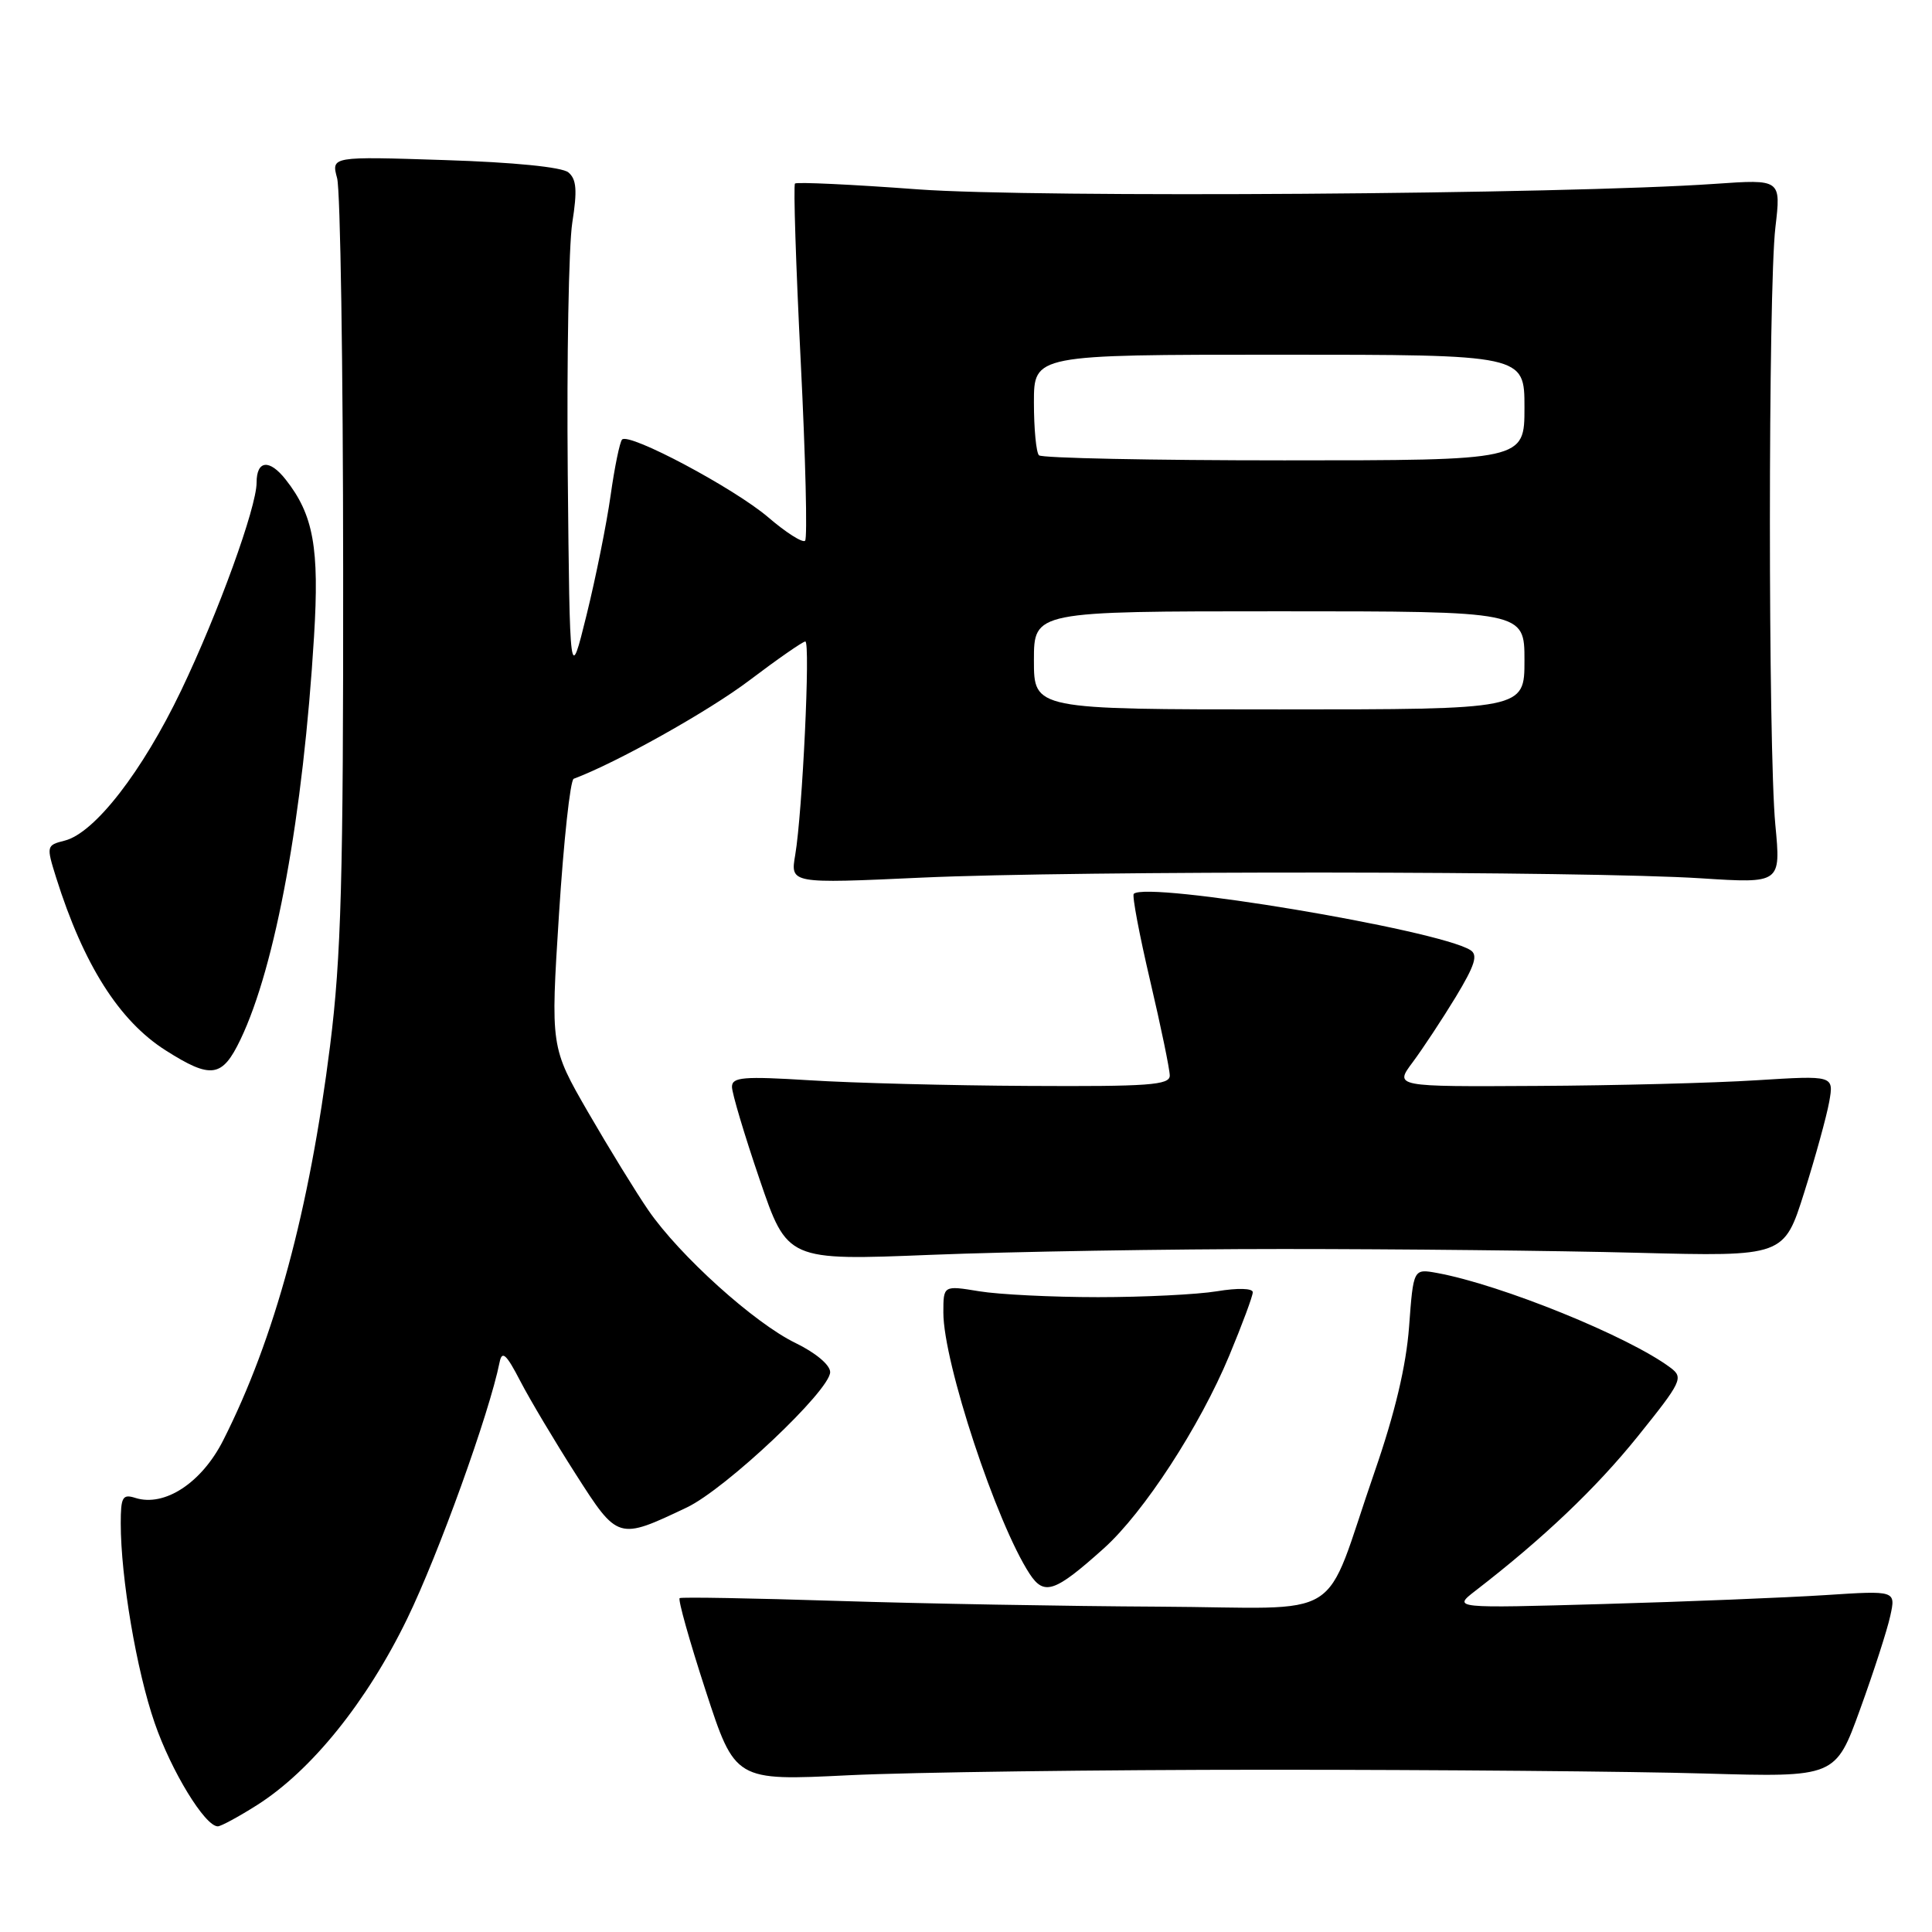 <?xml version="1.0" encoding="UTF-8" standalone="no"?>
<!DOCTYPE svg PUBLIC "-//W3C//DTD SVG 1.1//EN" "http://www.w3.org/Graphics/SVG/1.1/DTD/svg11.dtd" >
<svg xmlns="http://www.w3.org/2000/svg" xmlns:xlink="http://www.w3.org/1999/xlink" version="1.1" viewBox="0 0 256 256">
 <g >
 <path fill="currentColor"
d=" M 34.08 239.17 C 41.27 234.60 48.60 225.51 53.95 214.50 C 58.09 205.99 64.85 187.25 66.20 180.50 C 66.52 178.91 67.09 179.42 68.94 183.00 C 70.22 185.47 73.53 191.02 76.28 195.32 C 81.88 204.08 81.88 204.08 91.00 199.75 C 96.17 197.29 110.00 184.23 110.00 181.81 C 110.00 180.86 108.07 179.25 105.42 177.96 C 99.96 175.32 90.03 166.36 85.90 160.35 C 84.27 157.98 80.69 152.15 77.94 147.40 C 72.95 138.75 72.95 138.75 74.07 121.12 C 74.69 111.43 75.56 103.36 76.02 103.19 C 81.68 101.08 93.93 94.22 99.30 90.15 C 103.04 87.32 106.38 85.00 106.71 85.00 C 107.40 85.00 106.33 107.63 105.37 113.29 C 104.72 117.09 104.72 117.09 122.11 116.29 C 142.79 115.35 210.36 115.41 225.39 116.38 C 235.98 117.06 235.98 117.06 235.24 109.28 C 234.28 99.14 234.28 38.37 235.25 30.12 C 236.00 23.75 236.00 23.75 227.25 24.36 C 207.23 25.75 137.26 26.24 121.62 25.09 C 112.89 24.44 105.56 24.10 105.34 24.32 C 105.12 24.55 105.46 35.16 106.10 47.90 C 106.74 60.64 107.00 71.33 106.68 71.65 C 106.36 71.97 104.16 70.58 101.80 68.55 C 97.30 64.70 83.38 57.29 82.43 58.24 C 82.13 58.54 81.44 61.87 80.91 65.64 C 80.38 69.41 78.94 76.55 77.72 81.50 C 75.50 90.50 75.50 90.50 75.23 62.76 C 75.09 47.51 75.36 32.54 75.83 29.51 C 76.51 25.21 76.39 23.74 75.31 22.84 C 74.46 22.14 68.07 21.50 58.91 21.21 C 43.89 20.72 43.89 20.72 44.67 23.61 C 45.10 25.20 45.46 48.55 45.47 75.50 C 45.50 116.44 45.21 126.81 43.74 138.54 C 40.99 160.41 36.39 177.40 29.57 190.86 C 26.72 196.49 21.80 199.71 17.93 198.48 C 16.24 197.94 16.00 198.37 16.00 201.86 C 16.00 209.03 18.09 221.36 20.49 228.29 C 22.68 234.66 27.16 242.00 28.86 242.00 C 29.27 242.00 31.62 240.73 34.08 239.17 Z  M 168.00 234.50 C 190.28 234.50 216.31 234.72 225.86 235.00 C 243.21 235.50 243.21 235.50 246.47 226.50 C 248.27 221.54 250.07 215.97 250.47 214.12 C 251.21 210.75 251.21 210.75 241.86 211.36 C 236.71 211.69 223.50 212.23 212.50 212.54 C 192.50 213.11 192.50 213.11 195.48 210.80 C 204.50 203.84 211.48 197.20 217.01 190.33 C 222.85 183.07 223.10 182.54 221.35 181.23 C 215.85 177.10 198.90 170.22 190.39 168.67 C 187.28 168.11 187.28 168.11 186.71 175.80 C 186.32 181.00 184.84 187.23 182.15 195.00 C 175.08 215.40 178.88 213.02 153.53 212.89 C 141.41 212.83 122.28 212.49 111.00 212.13 C 99.72 211.77 90.30 211.60 90.06 211.76 C 89.81 211.92 91.36 217.44 93.50 224.01 C 97.40 235.97 97.40 235.97 112.45 235.23 C 120.73 234.83 145.72 234.50 168.00 234.50 Z  M 146.26 205.17 C 151.57 200.40 158.98 189.01 162.89 179.61 C 164.60 175.50 166.00 171.73 166.00 171.23 C 166.00 170.70 164.01 170.64 161.25 171.10 C 158.64 171.53 151.55 171.88 145.50 171.88 C 139.45 171.88 132.36 171.53 129.75 171.10 C 125.00 170.32 125.00 170.32 125.00 173.93 C 125.00 180.54 132.03 201.81 136.43 208.54 C 138.36 211.48 139.76 211.00 146.26 205.17 Z  M 170.00 165.50 C 185.12 165.50 206.25 165.72 216.95 166.00 C 236.39 166.50 236.39 166.50 239.07 158.00 C 240.55 153.32 242.03 147.93 242.38 146.00 C 243.00 142.50 243.00 142.50 232.75 143.14 C 227.11 143.50 214.01 143.84 203.63 143.89 C 184.76 144.00 184.76 144.00 187.19 140.75 C 188.52 138.96 191.09 135.07 192.89 132.11 C 195.44 127.89 195.87 126.53 194.83 125.89 C 190.46 123.17 151.93 116.74 150.23 118.44 C 149.99 118.67 150.97 123.85 152.40 129.95 C 153.83 136.05 155.00 141.70 155.00 142.52 C 155.00 143.78 152.19 143.98 136.25 143.89 C 125.94 143.84 112.89 143.50 107.25 143.14 C 98.52 142.60 97.00 142.72 96.99 144.00 C 96.98 144.82 98.63 150.35 100.65 156.27 C 104.32 167.04 104.32 167.04 123.41 166.27 C 133.91 165.85 154.88 165.50 170.00 165.50 Z  M 31.86 137.75 C 36.52 128.03 40.17 108.05 41.61 84.34 C 42.33 72.60 41.54 68.22 37.86 63.55 C 35.70 60.80 34.00 60.97 34.00 63.95 C 34.00 67.22 28.90 81.27 24.00 91.50 C 18.85 102.25 12.53 110.40 8.56 111.39 C 6.15 112.00 6.13 112.10 7.43 116.26 C 11.07 127.83 15.79 135.27 21.95 139.18 C 27.98 143.01 29.44 142.80 31.86 137.75 Z  M 137.00 87.50 C 137.00 81.00 137.00 81.00 169.50 81.00 C 202.00 81.00 202.00 81.00 202.00 87.50 C 202.00 94.00 202.00 94.00 169.50 94.00 C 137.00 94.00 137.00 94.00 137.00 87.50 Z  M 137.67 60.33 C 137.30 59.97 137.00 56.82 137.00 53.33 C 137.00 47.00 137.00 47.00 169.50 47.00 C 202.00 47.00 202.00 47.00 202.00 54.00 C 202.00 61.00 202.00 61.00 170.17 61.00 C 152.66 61.00 138.03 60.70 137.67 60.33 Z "/>
</g>
</svg>
